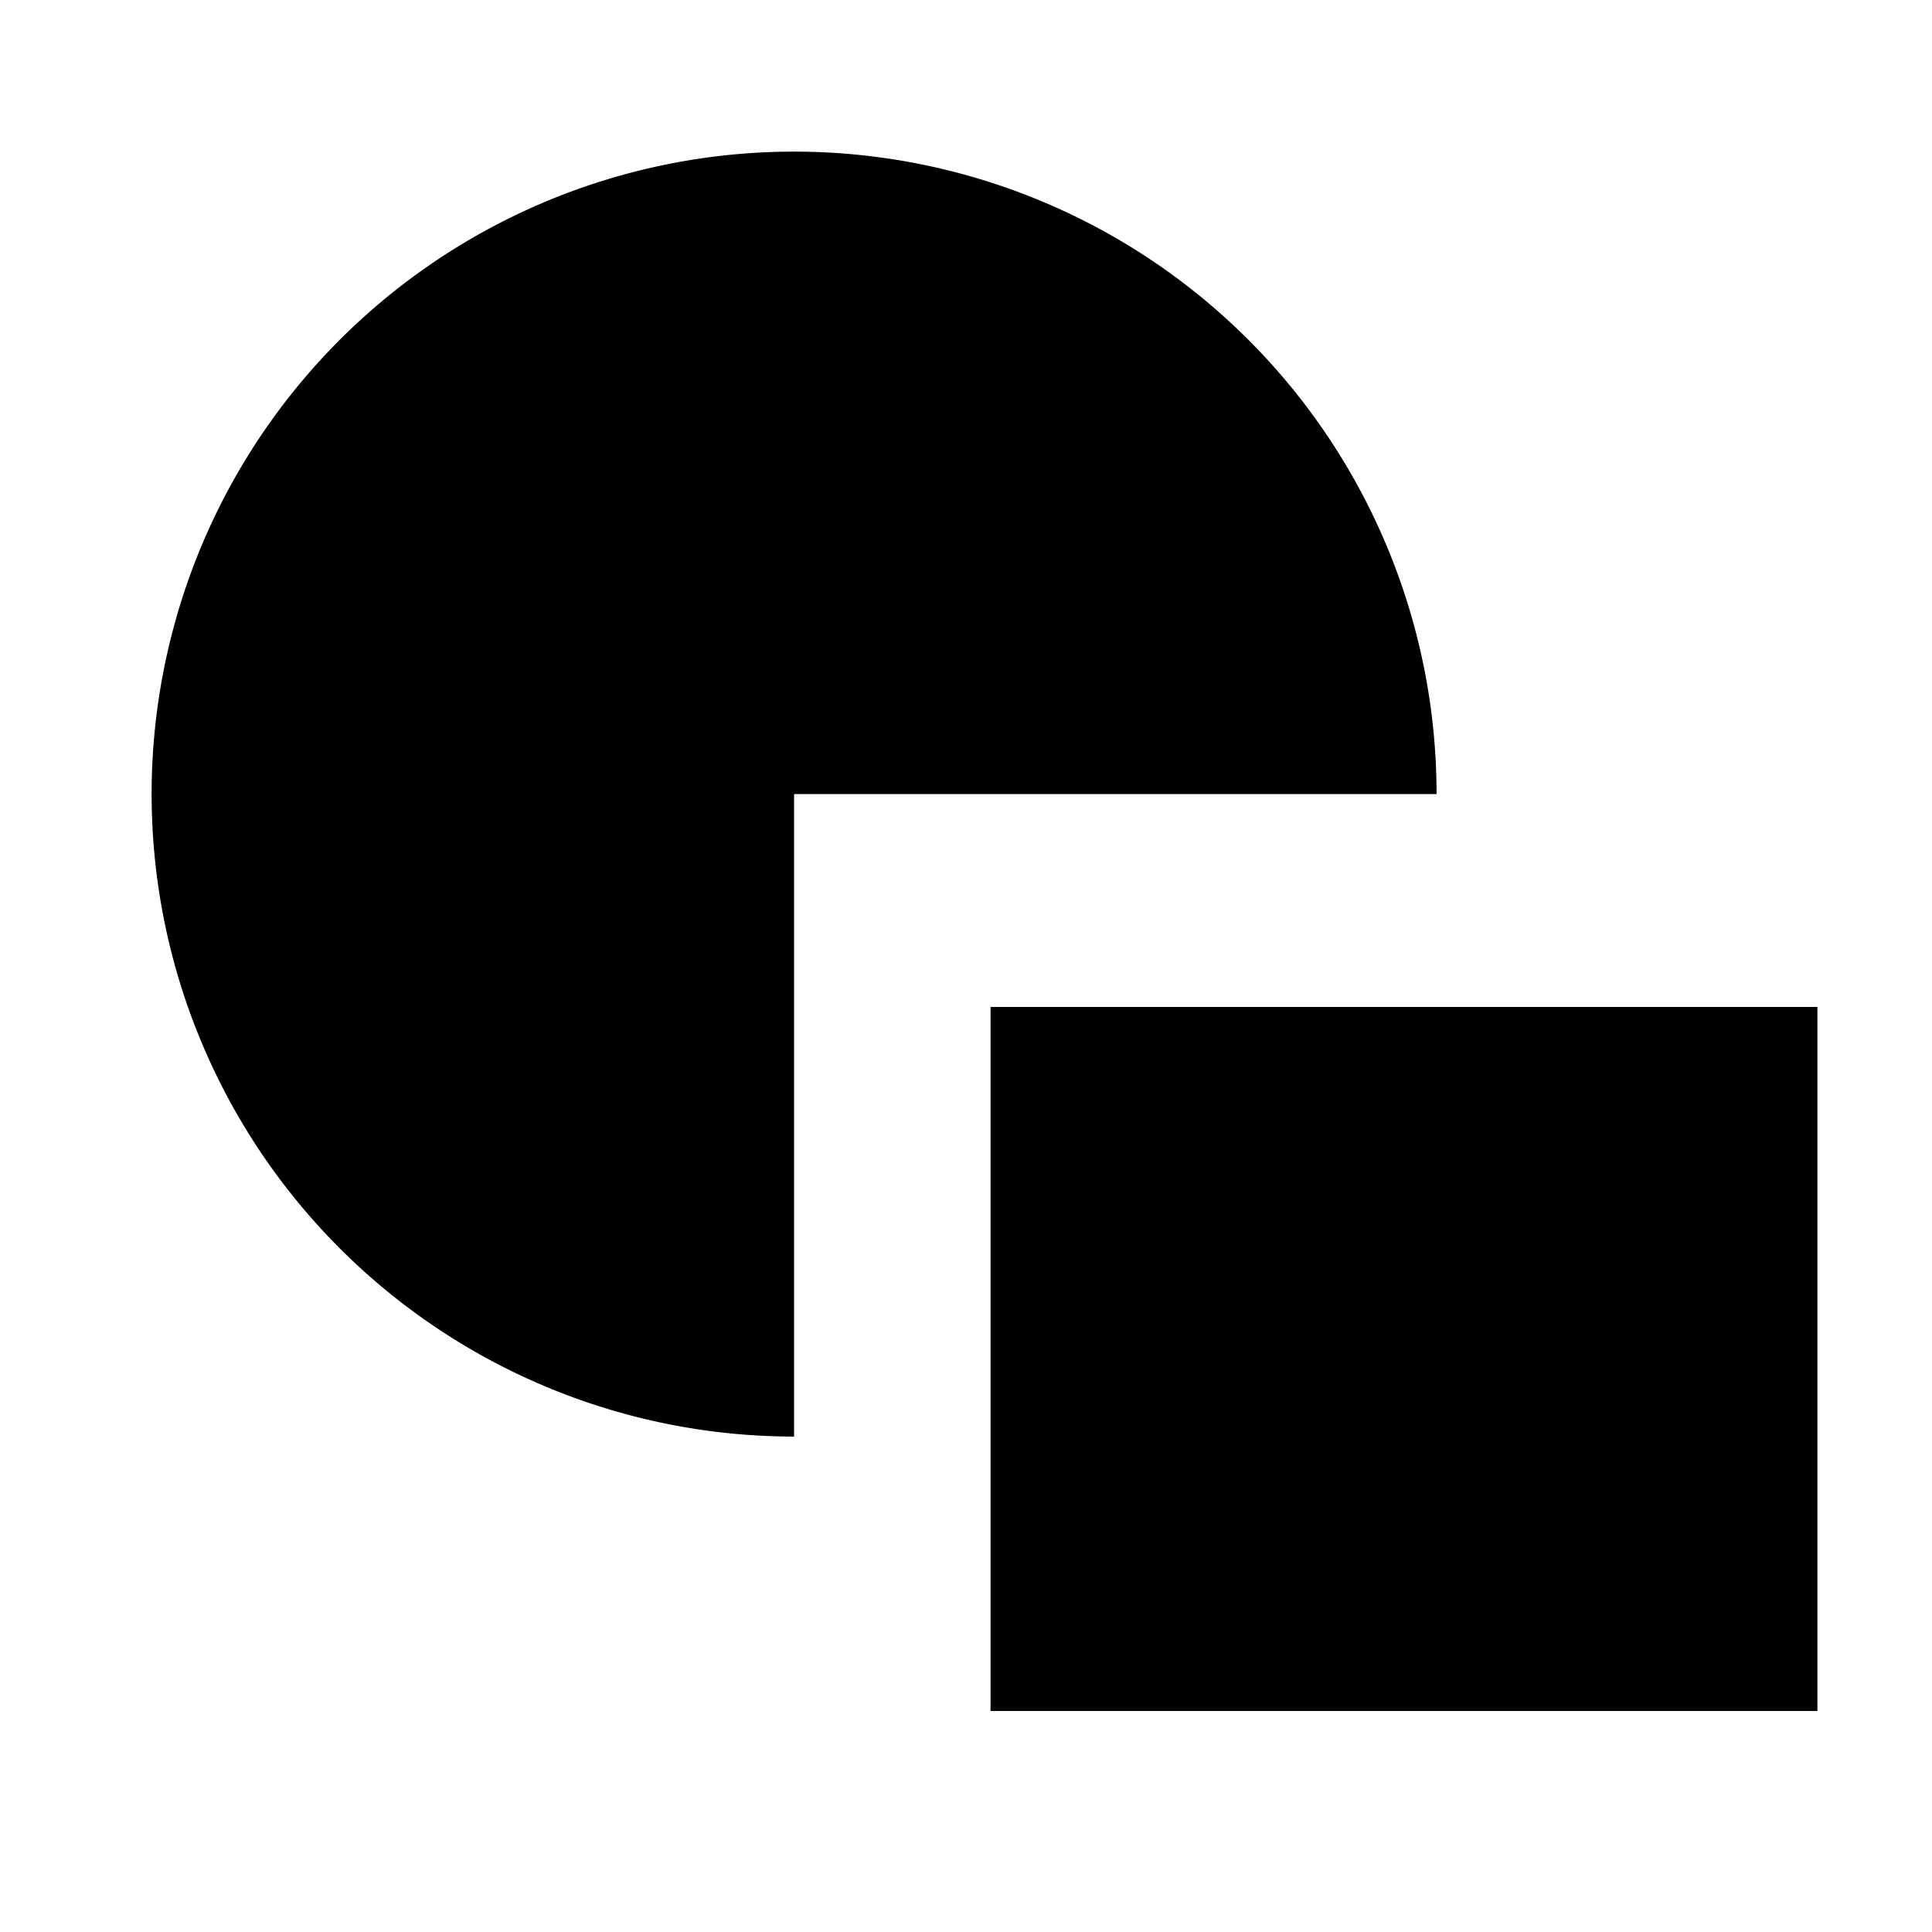 <?xml version='1.0' encoding='utf-8'?>
<ns0:svg xmlns:ns0="http://www.w3.org/2000/svg" width="48" height="48" version="1.1">
 <ns0:path d="m19.729 35.691a15.962 15.962 0 0 1-14.747-9.854 15.962 15.962 0 0 1 3.46-17.395 15.962 15.962 0 0 1 17.395-3.46 15.962 15.962 0 0 1 9.854 14.747h-15.962z" fill="currentColor" />
 <ns0:path d="m24.61 25.017h20.543v17.492h-20.543z" fill="currentColor" />
</ns0:svg>